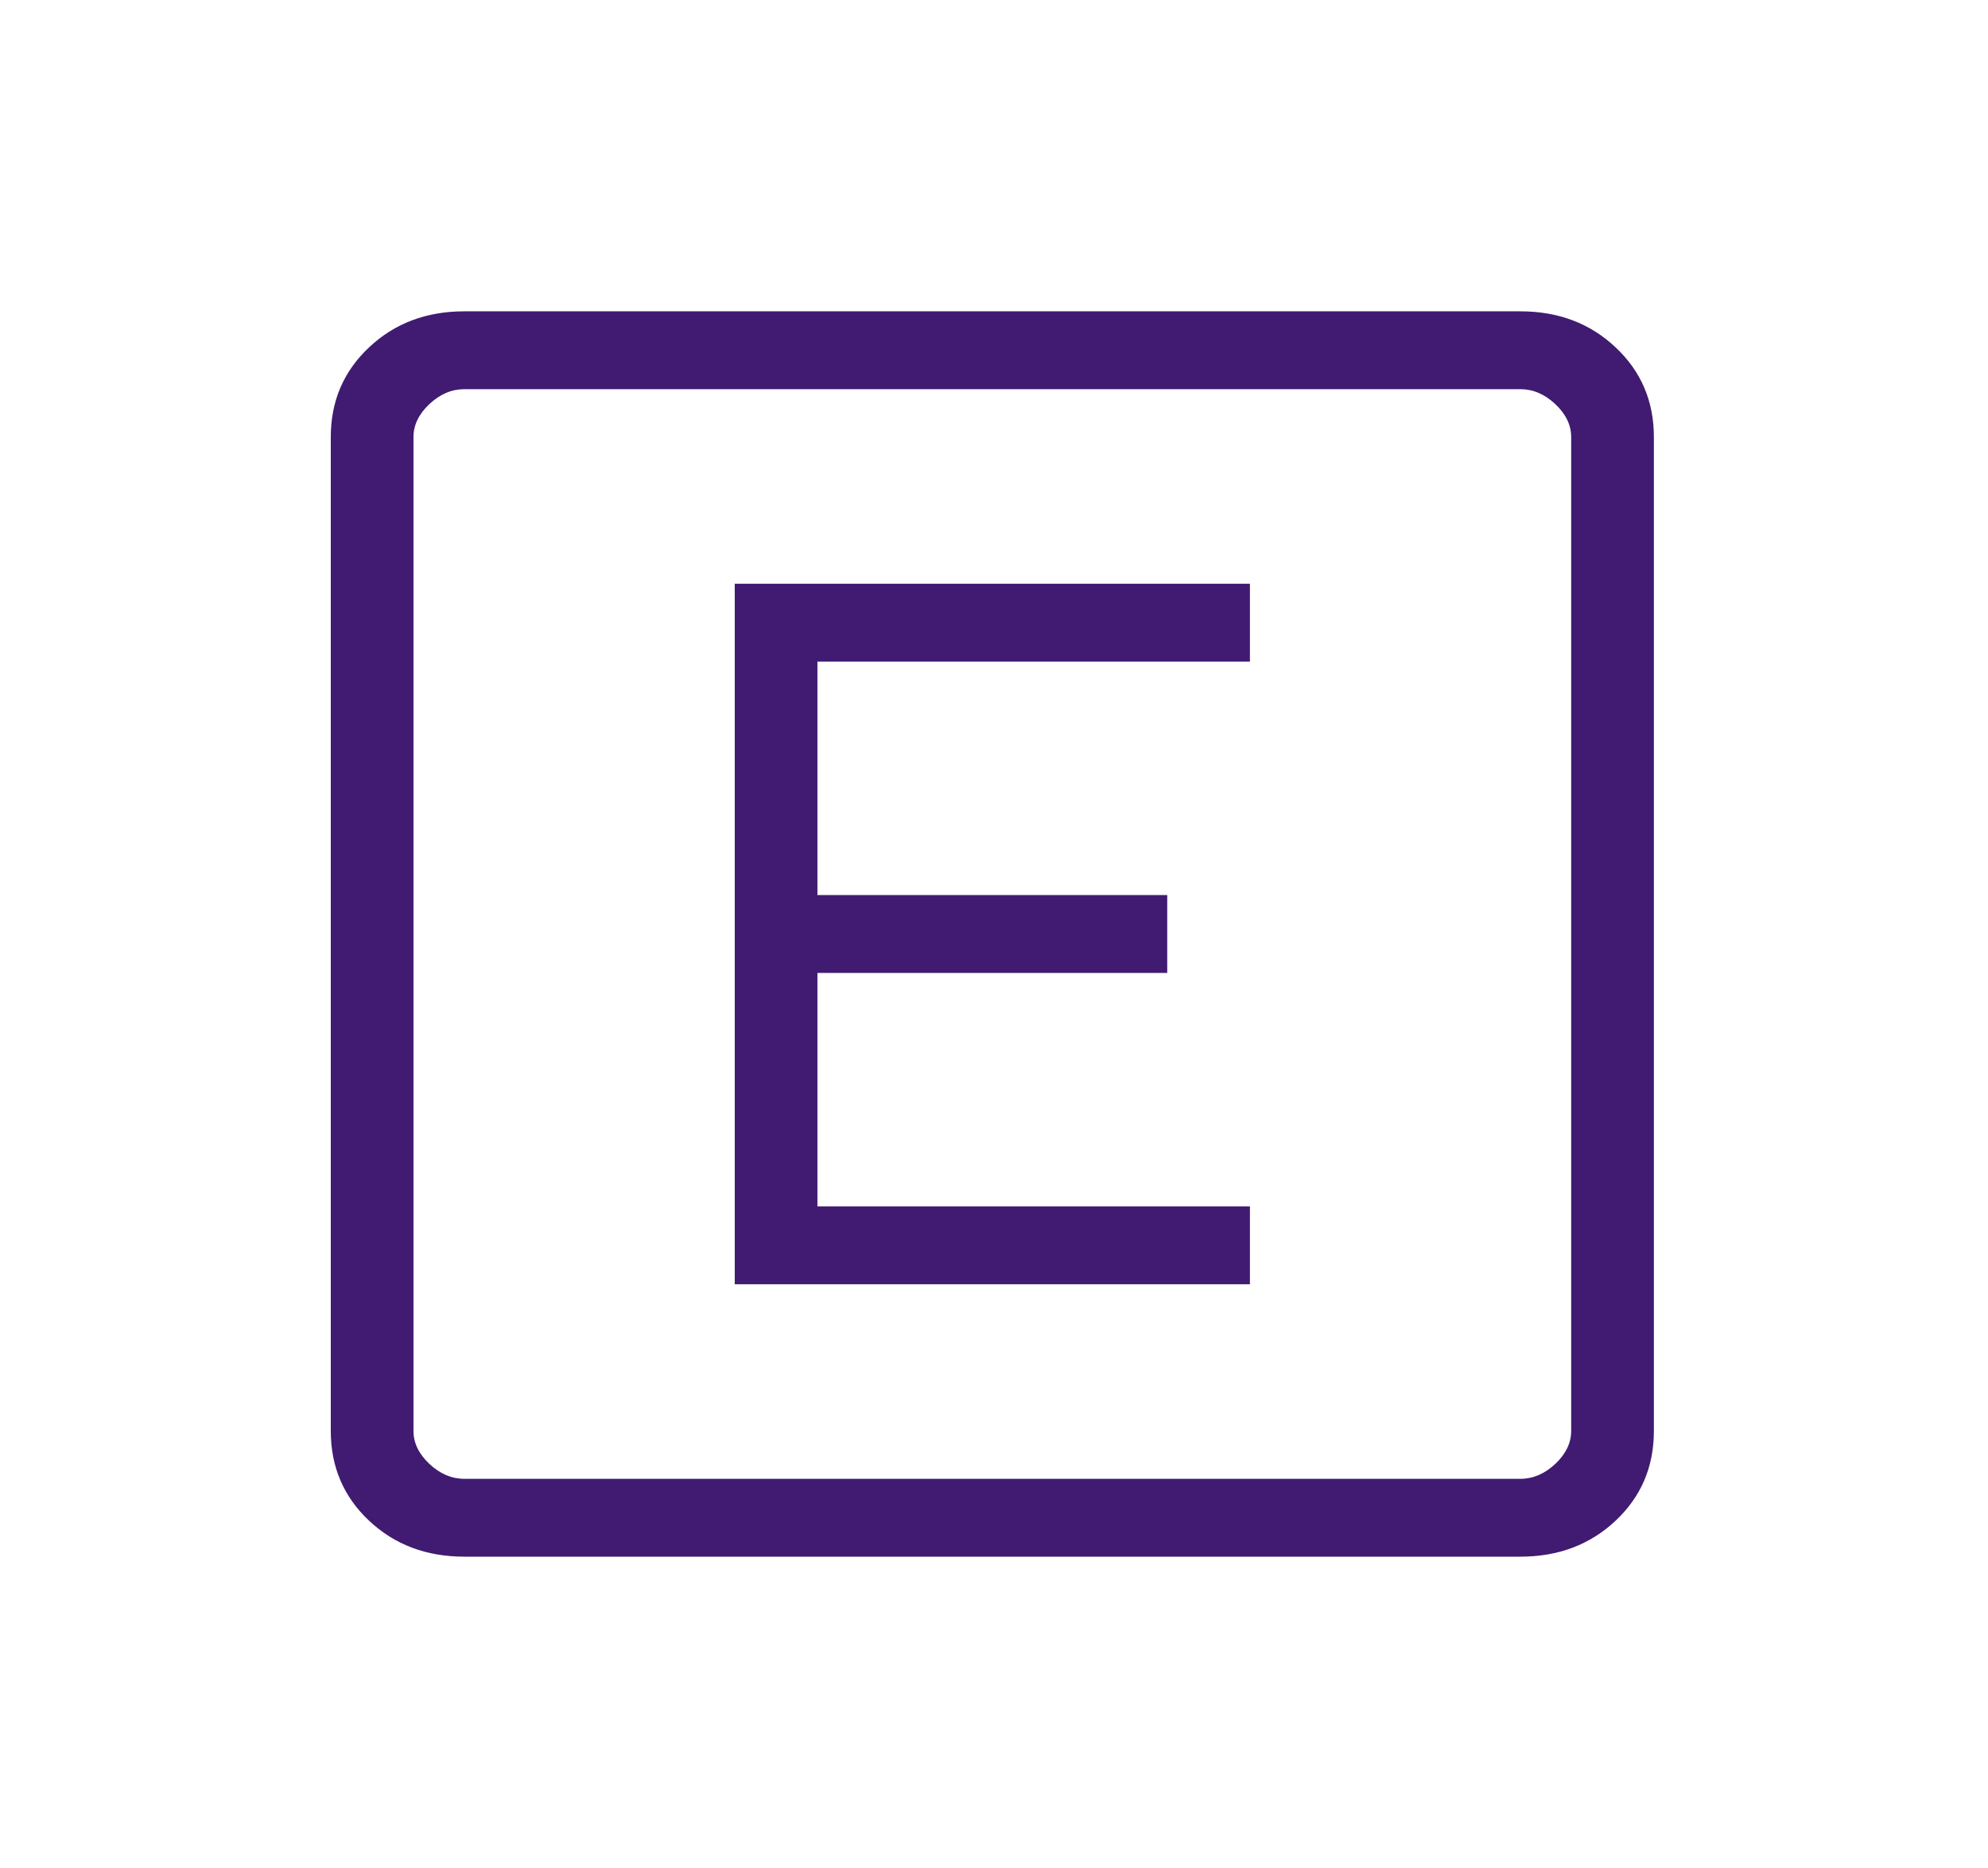 <svg width="149" height="140" viewBox="0 0 149 140" fill="none" xmlns="http://www.w3.org/2000/svg">
<path d="M34.801 116.667C31.95 116.667 29.57 115.768 27.661 113.972C25.748 112.171 24.792 109.929 24.792 107.246V32.754C24.792 30.071 25.748 27.831 27.661 26.034C29.57 24.234 31.95 23.333 34.801 23.333H113.949C116.8 23.333 119.18 24.234 121.089 26.034C123.002 27.831 123.958 30.071 123.958 32.754V107.246C123.958 109.929 123.004 112.169 121.095 113.966C119.182 115.766 116.8 116.667 113.949 116.667H34.801ZM34.801 110.833H113.949C114.899 110.833 115.773 110.46 116.57 109.713C117.364 108.963 117.76 108.14 117.76 107.246V32.754C117.76 31.86 117.364 31.037 116.57 30.287C115.773 29.54 114.899 29.167 113.949 29.167H34.801C33.851 29.167 32.977 29.54 32.18 30.287C31.386 31.037 30.99 31.86 30.99 32.754V107.246C30.99 108.14 31.386 108.963 32.18 109.713C32.977 110.46 33.851 110.833 34.801 110.833ZM55.069 96.25H93.681V90.417H61.266V72.917H87.484V67.083H61.266V49.583H93.681V43.75H55.069V96.25Z" fill="#401B71"/>
</svg>
